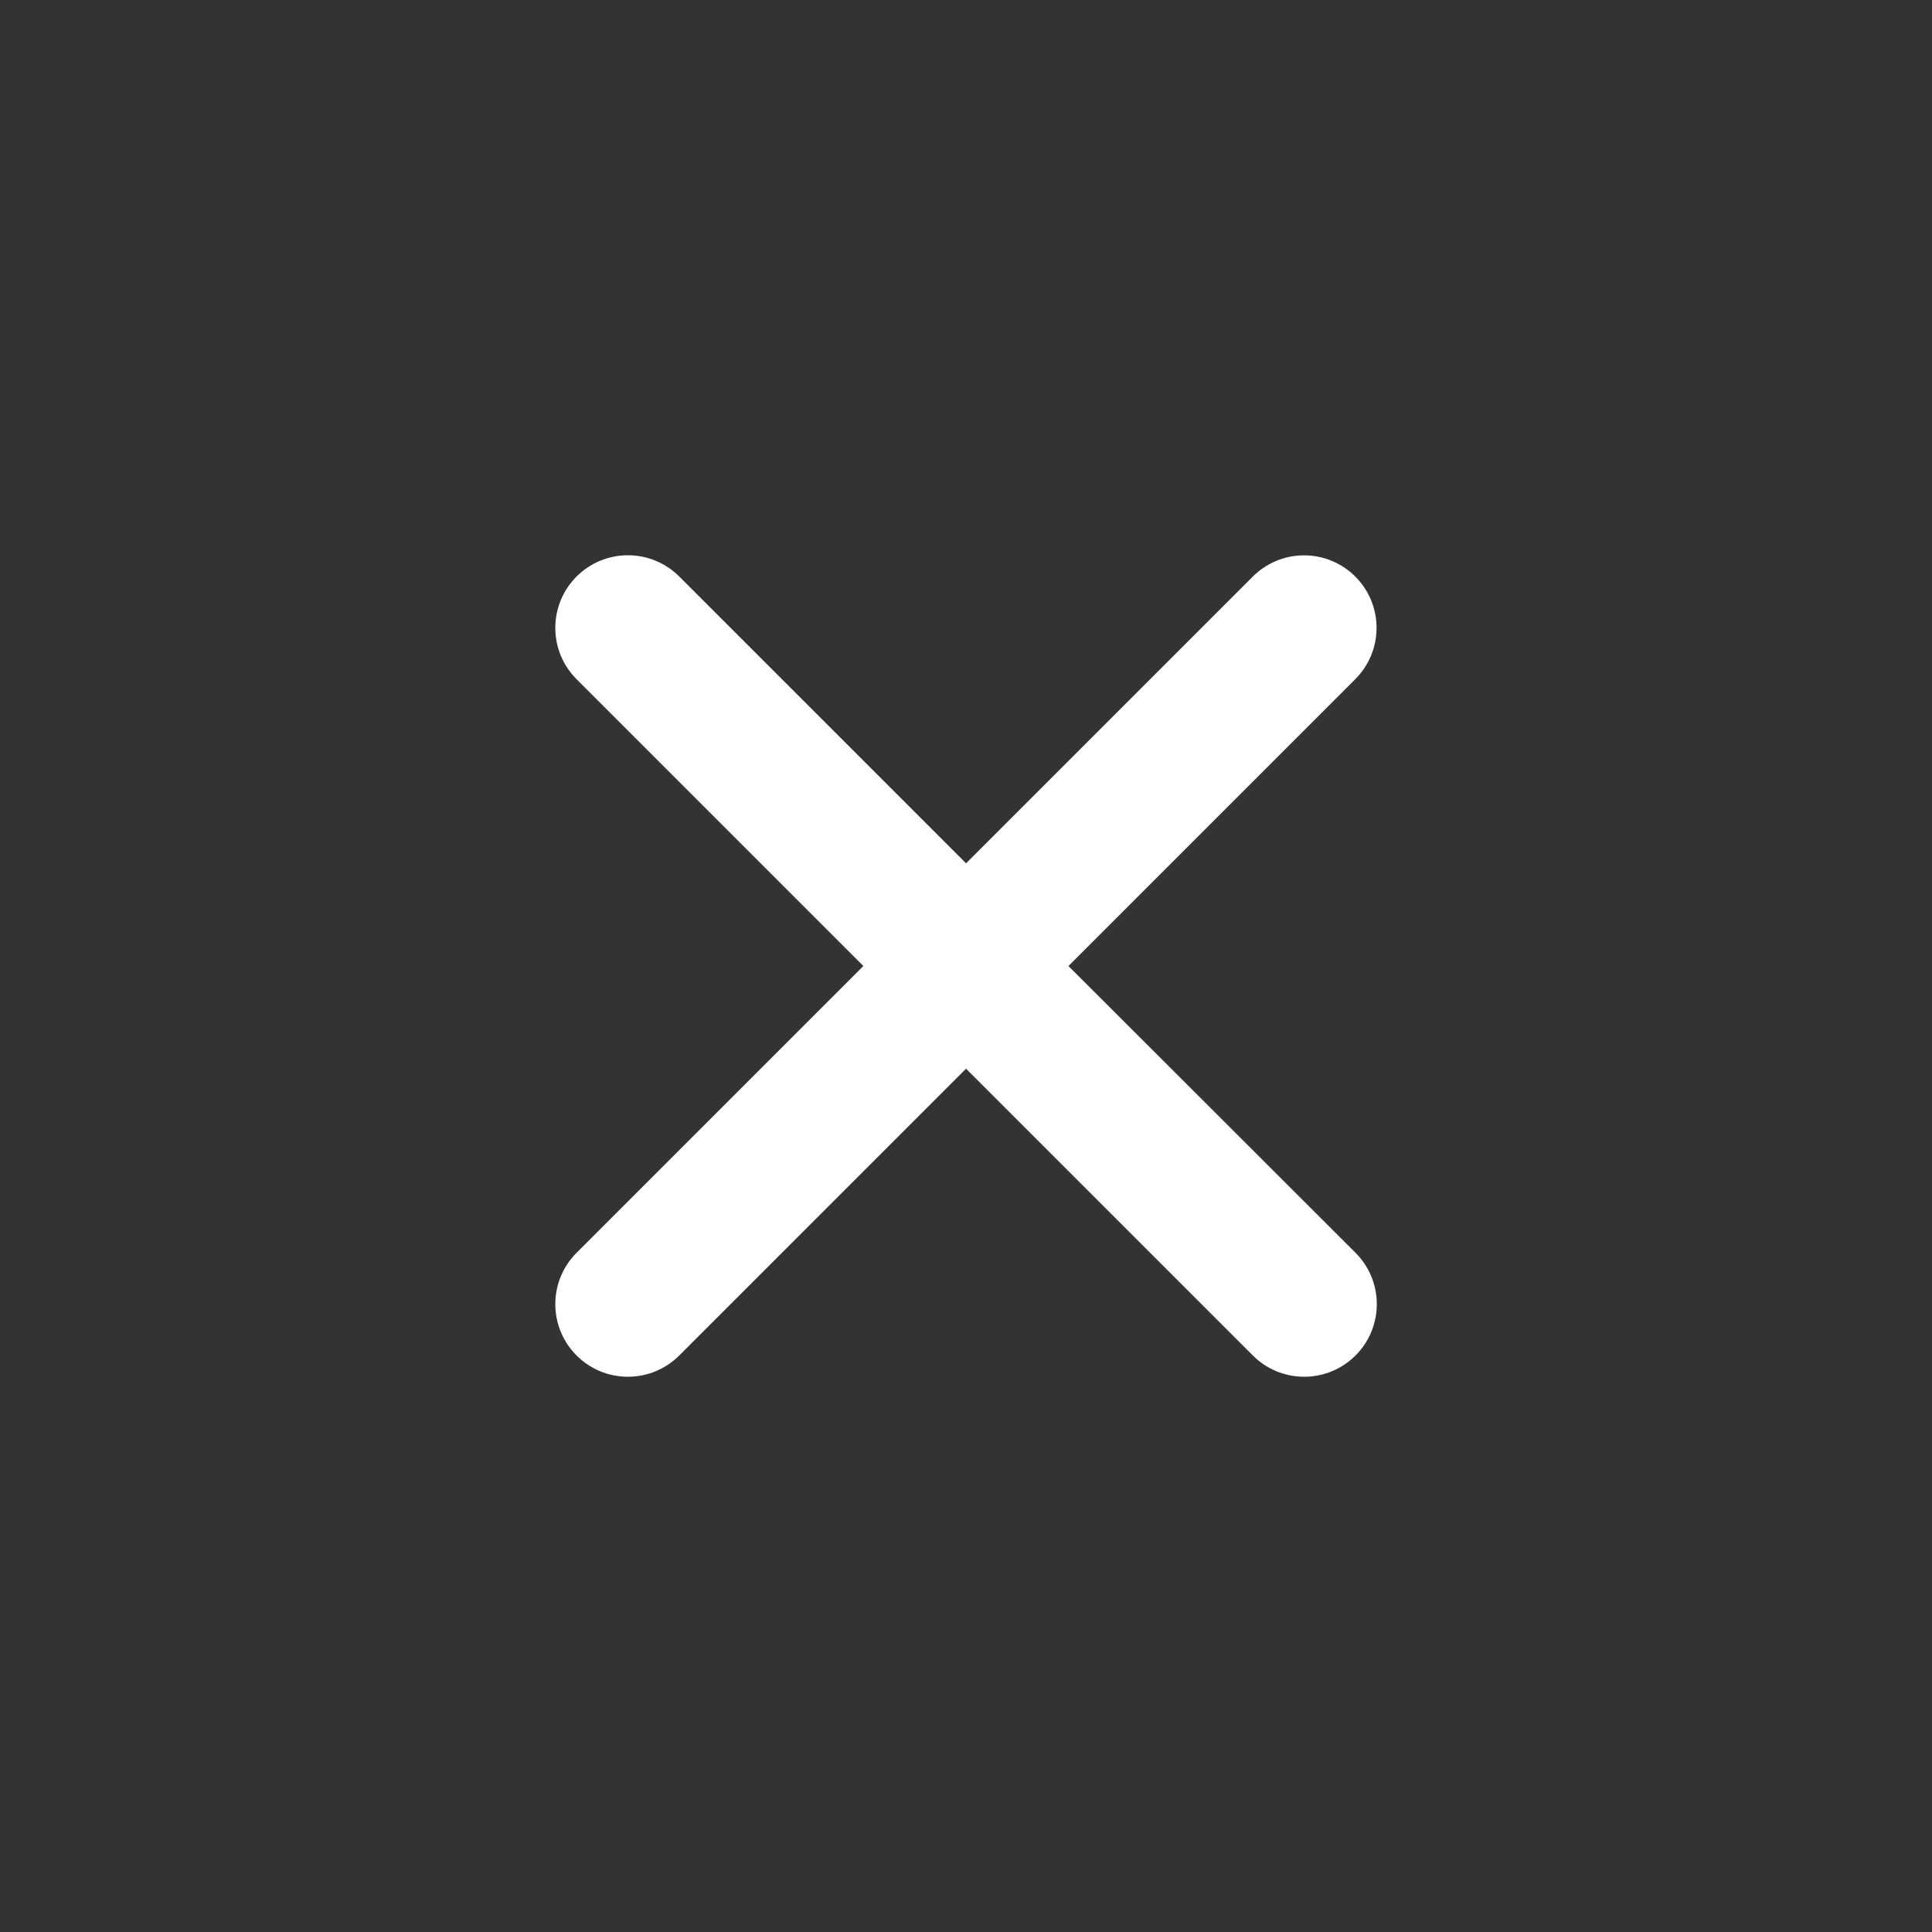 <!-- Generated by IcoMoon.io -->
<svg version="1.1" xmlns="http://www.w3.org/2000/svg" width="40" height="40" viewBox="0 0 40 40">
<rect x="0" y="0" width="40" height="40" fill="#333333" stroke="none"/>
<title>io-close</title>
<path fill="#fff" d="M22.121 20l5.938-5.938c0.272-0.272 0.441-0.647 0.441-1.063 0-0.829-0.672-1.501-1.501-1.501-0.414 0-0.789 0.168-1.061 0.439l-5.937 5.937-5.938-5.938c-0.272-0.272-0.648-0.44-1.063-0.44-0.83 0-1.503 0.673-1.503 1.503 0 0.415 0.168 0.791 0.44 1.063l5.938 5.938-5.938 5.938c-0.272 0.272-0.44 0.648-0.44 1.063 0 0.83 0.673 1.503 1.503 1.503 0.415 0 0.791-0.168 1.063-0.44l5.938-5.938 5.938 5.938c0.272 0.272 0.648 0.44 1.063 0.44 0.83 0 1.503-0.673 1.503-1.503 0-0.415-0.168-0.791-0.44-1.063v0z"></path>
</svg>
